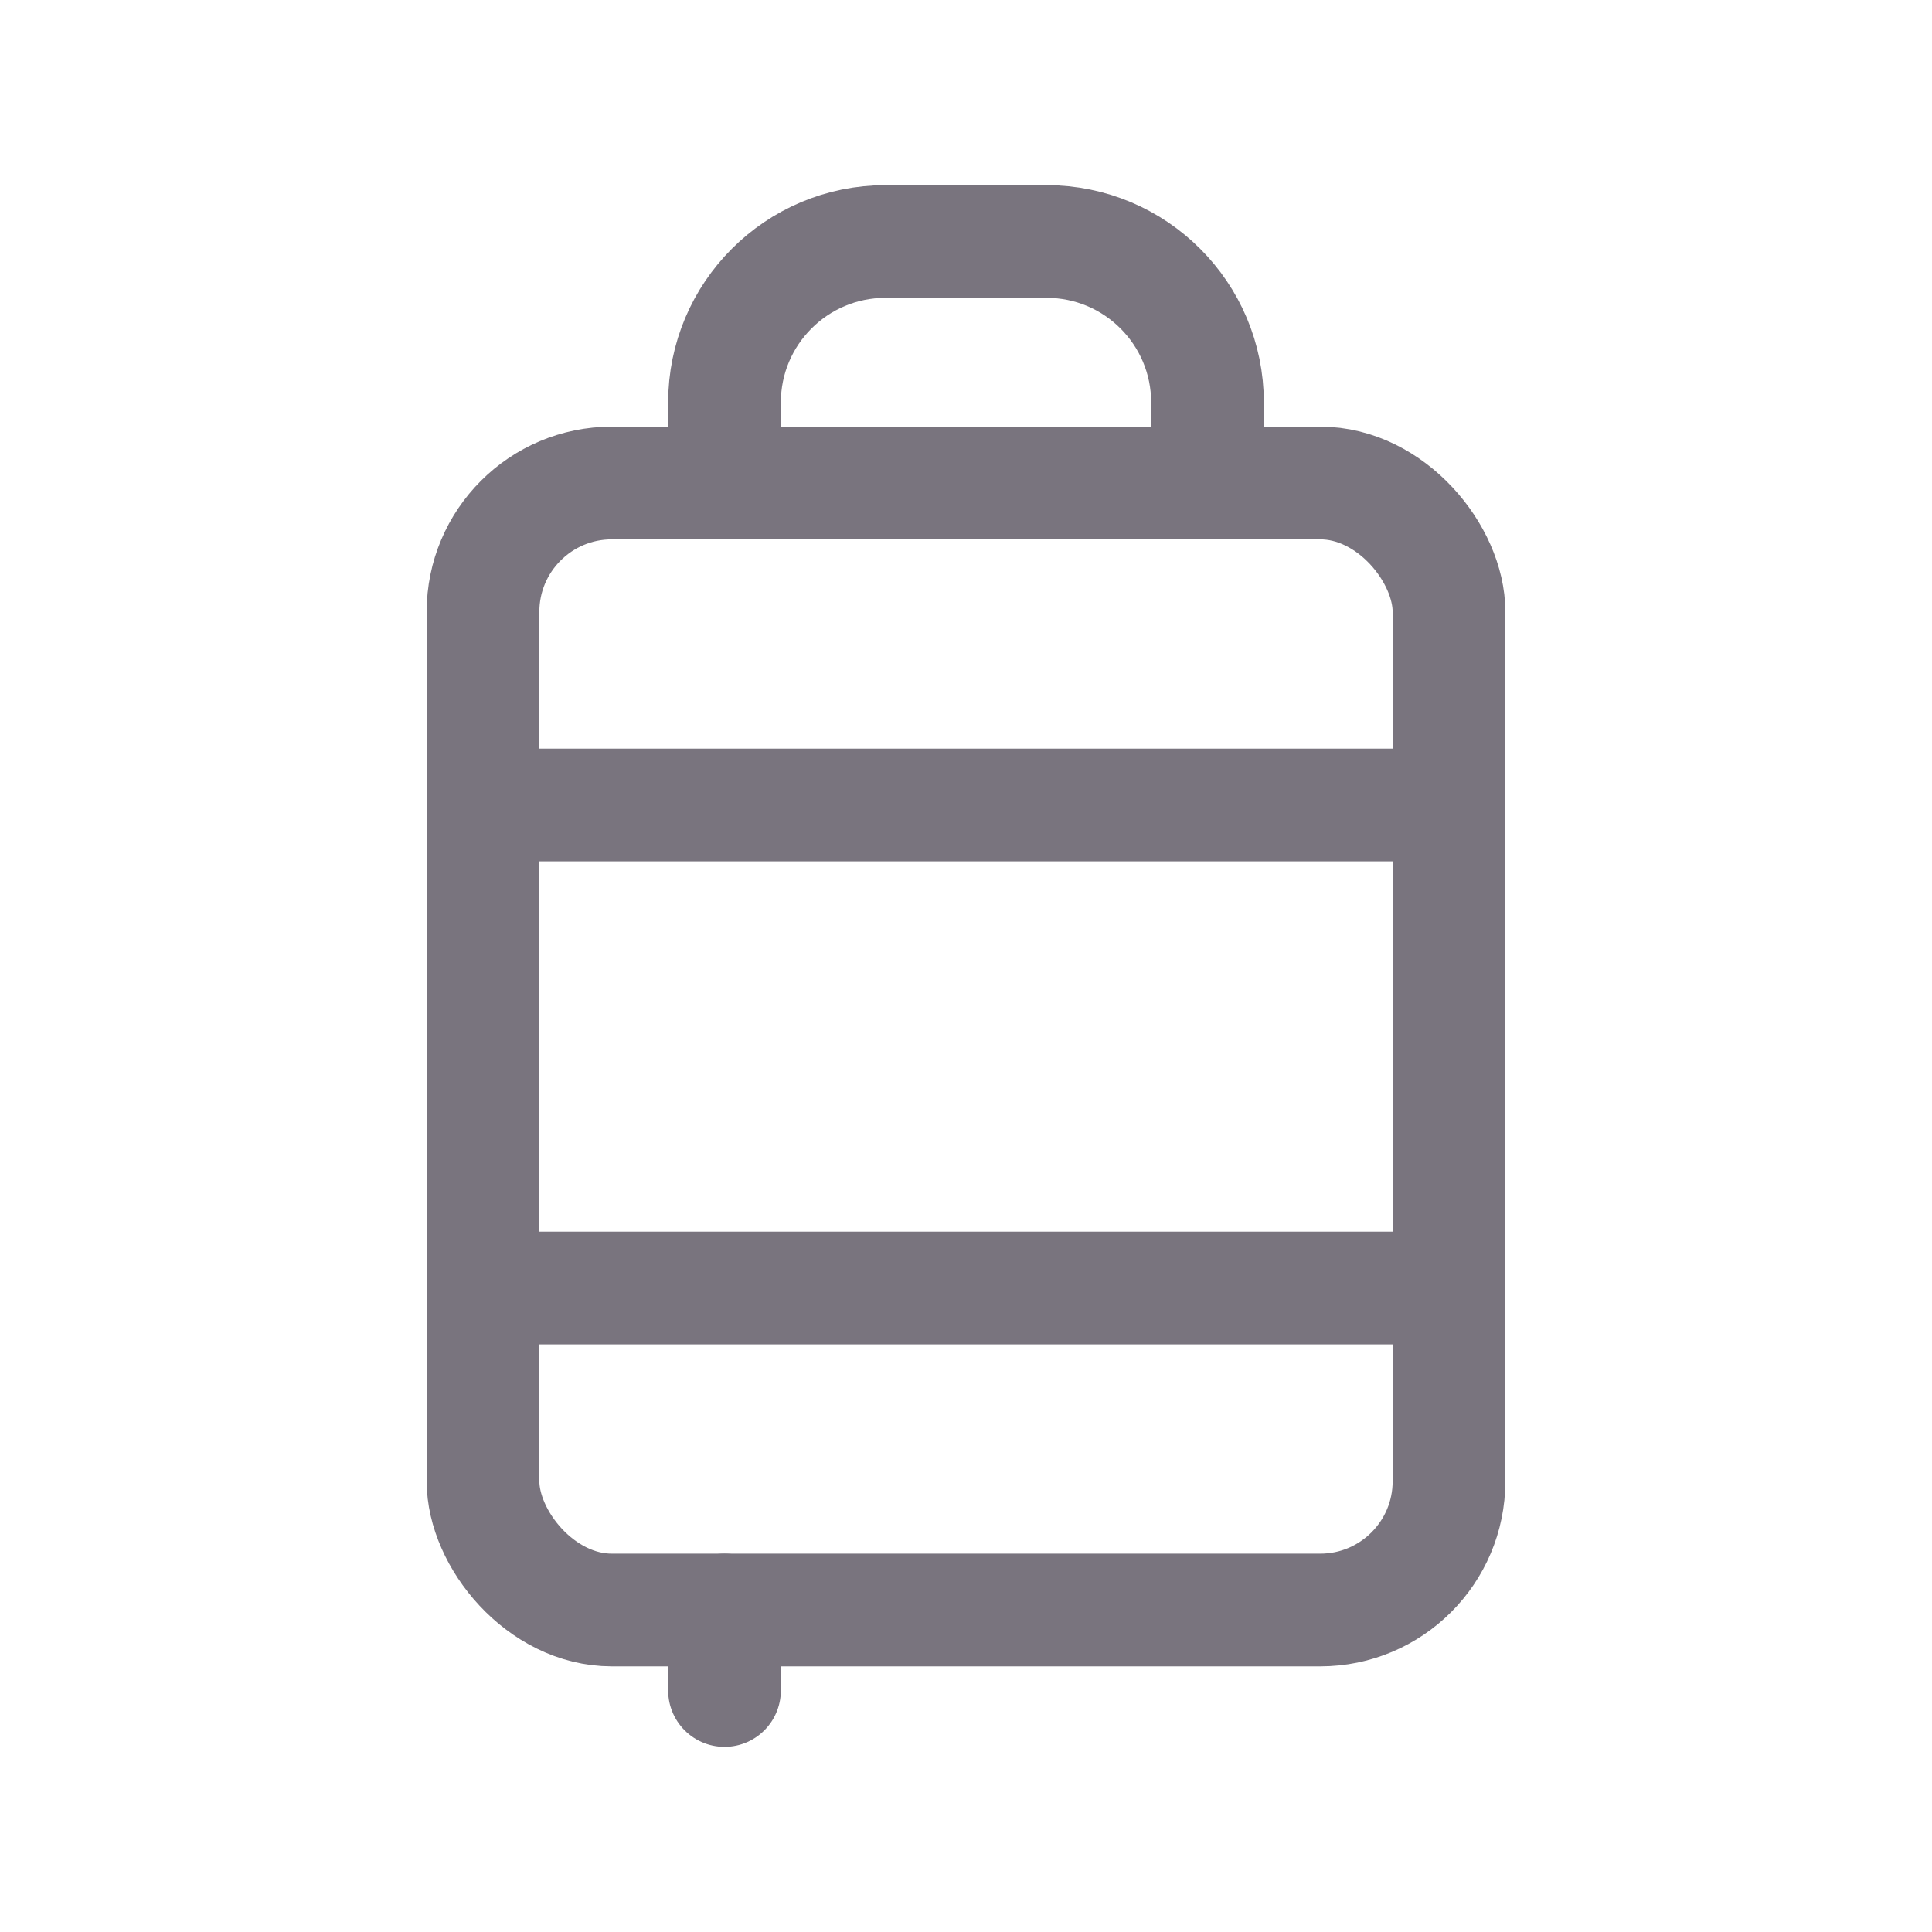 <svg width="30" height="30" viewBox="0 0 30 30" fill="none" xmlns="http://www.w3.org/2000/svg">
<rect x="7.5" y="7.5" width="15" height="17.5" rx="2" stroke="#79747E" stroke-width="1.75" stroke-linecap="round" stroke-linejoin="round"/>
<path d="M11.25 7.5V6.25C11.25 4.869 12.369 3.75 13.75 3.75H16.25C17.631 3.75 18.75 4.869 18.75 6.25V7.5" stroke="#79747E" stroke-width="1.75" stroke-linecap="round" stroke-linejoin="round"/>
<path d="M7.5 12.5H22.5" stroke="#79747E" stroke-width="1.75" stroke-linecap="round" stroke-linejoin="round"/>
<path d="M7.5 20H22.5" stroke="#79747E" stroke-width="1.75" stroke-linecap="round" stroke-linejoin="round"/>
<path d="M11.25 25V26.25" stroke="#79747E" stroke-width="1.75" stroke-linecap="round" stroke-linejoin="round"/>
</svg>
